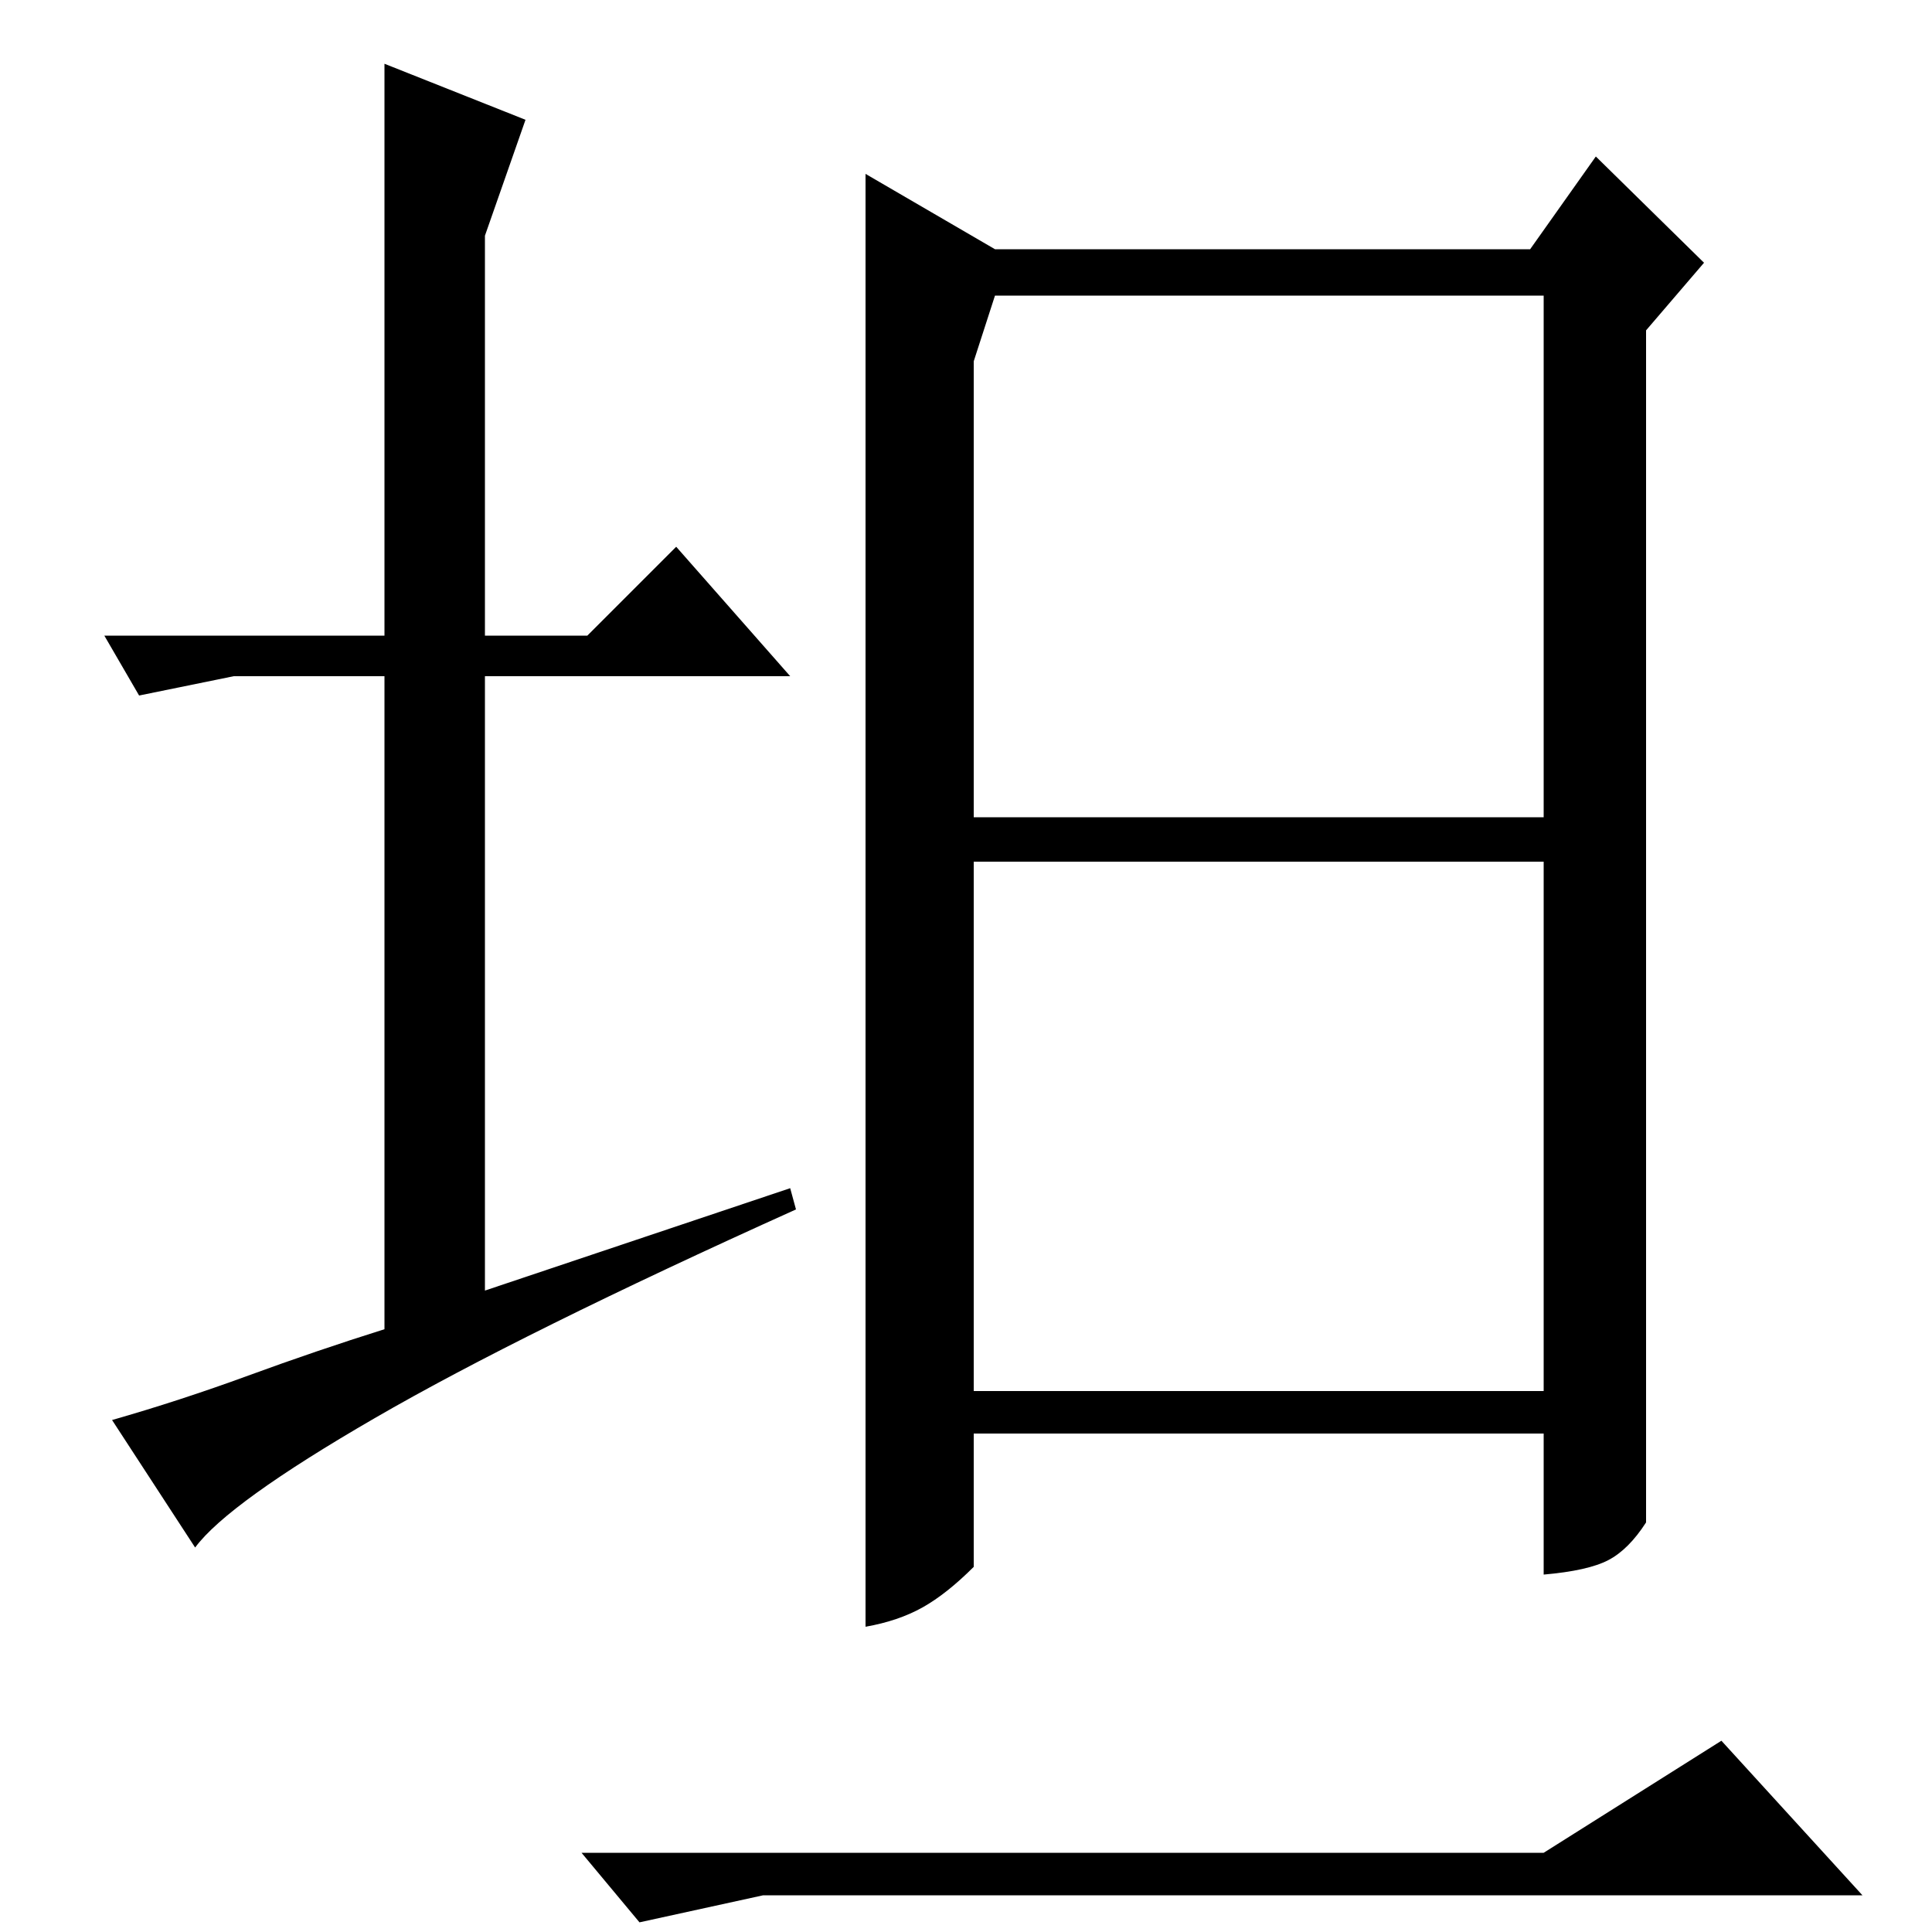 <?xml version="1.0" standalone="no"?>
<!DOCTYPE svg PUBLIC "-//W3C//DTD SVG 1.1//EN" "http://www.w3.org/Graphics/SVG/1.1/DTD/svg11.dtd" >
<svg xmlns="http://www.w3.org/2000/svg" xmlns:xlink="http://www.w3.org/1999/xlink" version="1.1" viewBox="0 -200 1000 1000">
  <g transform="matrix(1 0 0 -1 0 800)">
   <path fill="currentColor"
d="M199 671v296l73 -29l-21 -60v-207h53l46 46l59 -67h-158v-318l158 53l3 -11q-142 -64 -218 -108t-93 -67l-43 66q35 10 70.5 23t70.5 24v338h-78l-49 -10l-18 31h145zM448 158v752l67 -39h277l34 48l56 -55l-30 -35v-617q-9 -14 -19.5 -19.5t-33.5 -7.5v73h-295v-69
q-14 -14 -26.5 -21t-29.5 -10zM515 847l-11 -34v-236h295v270h-284zM504 554v-274h295v274h-295zM301 41h498l92 58l73 -80h-569l-64 -14z" />
  </g>

</svg>
